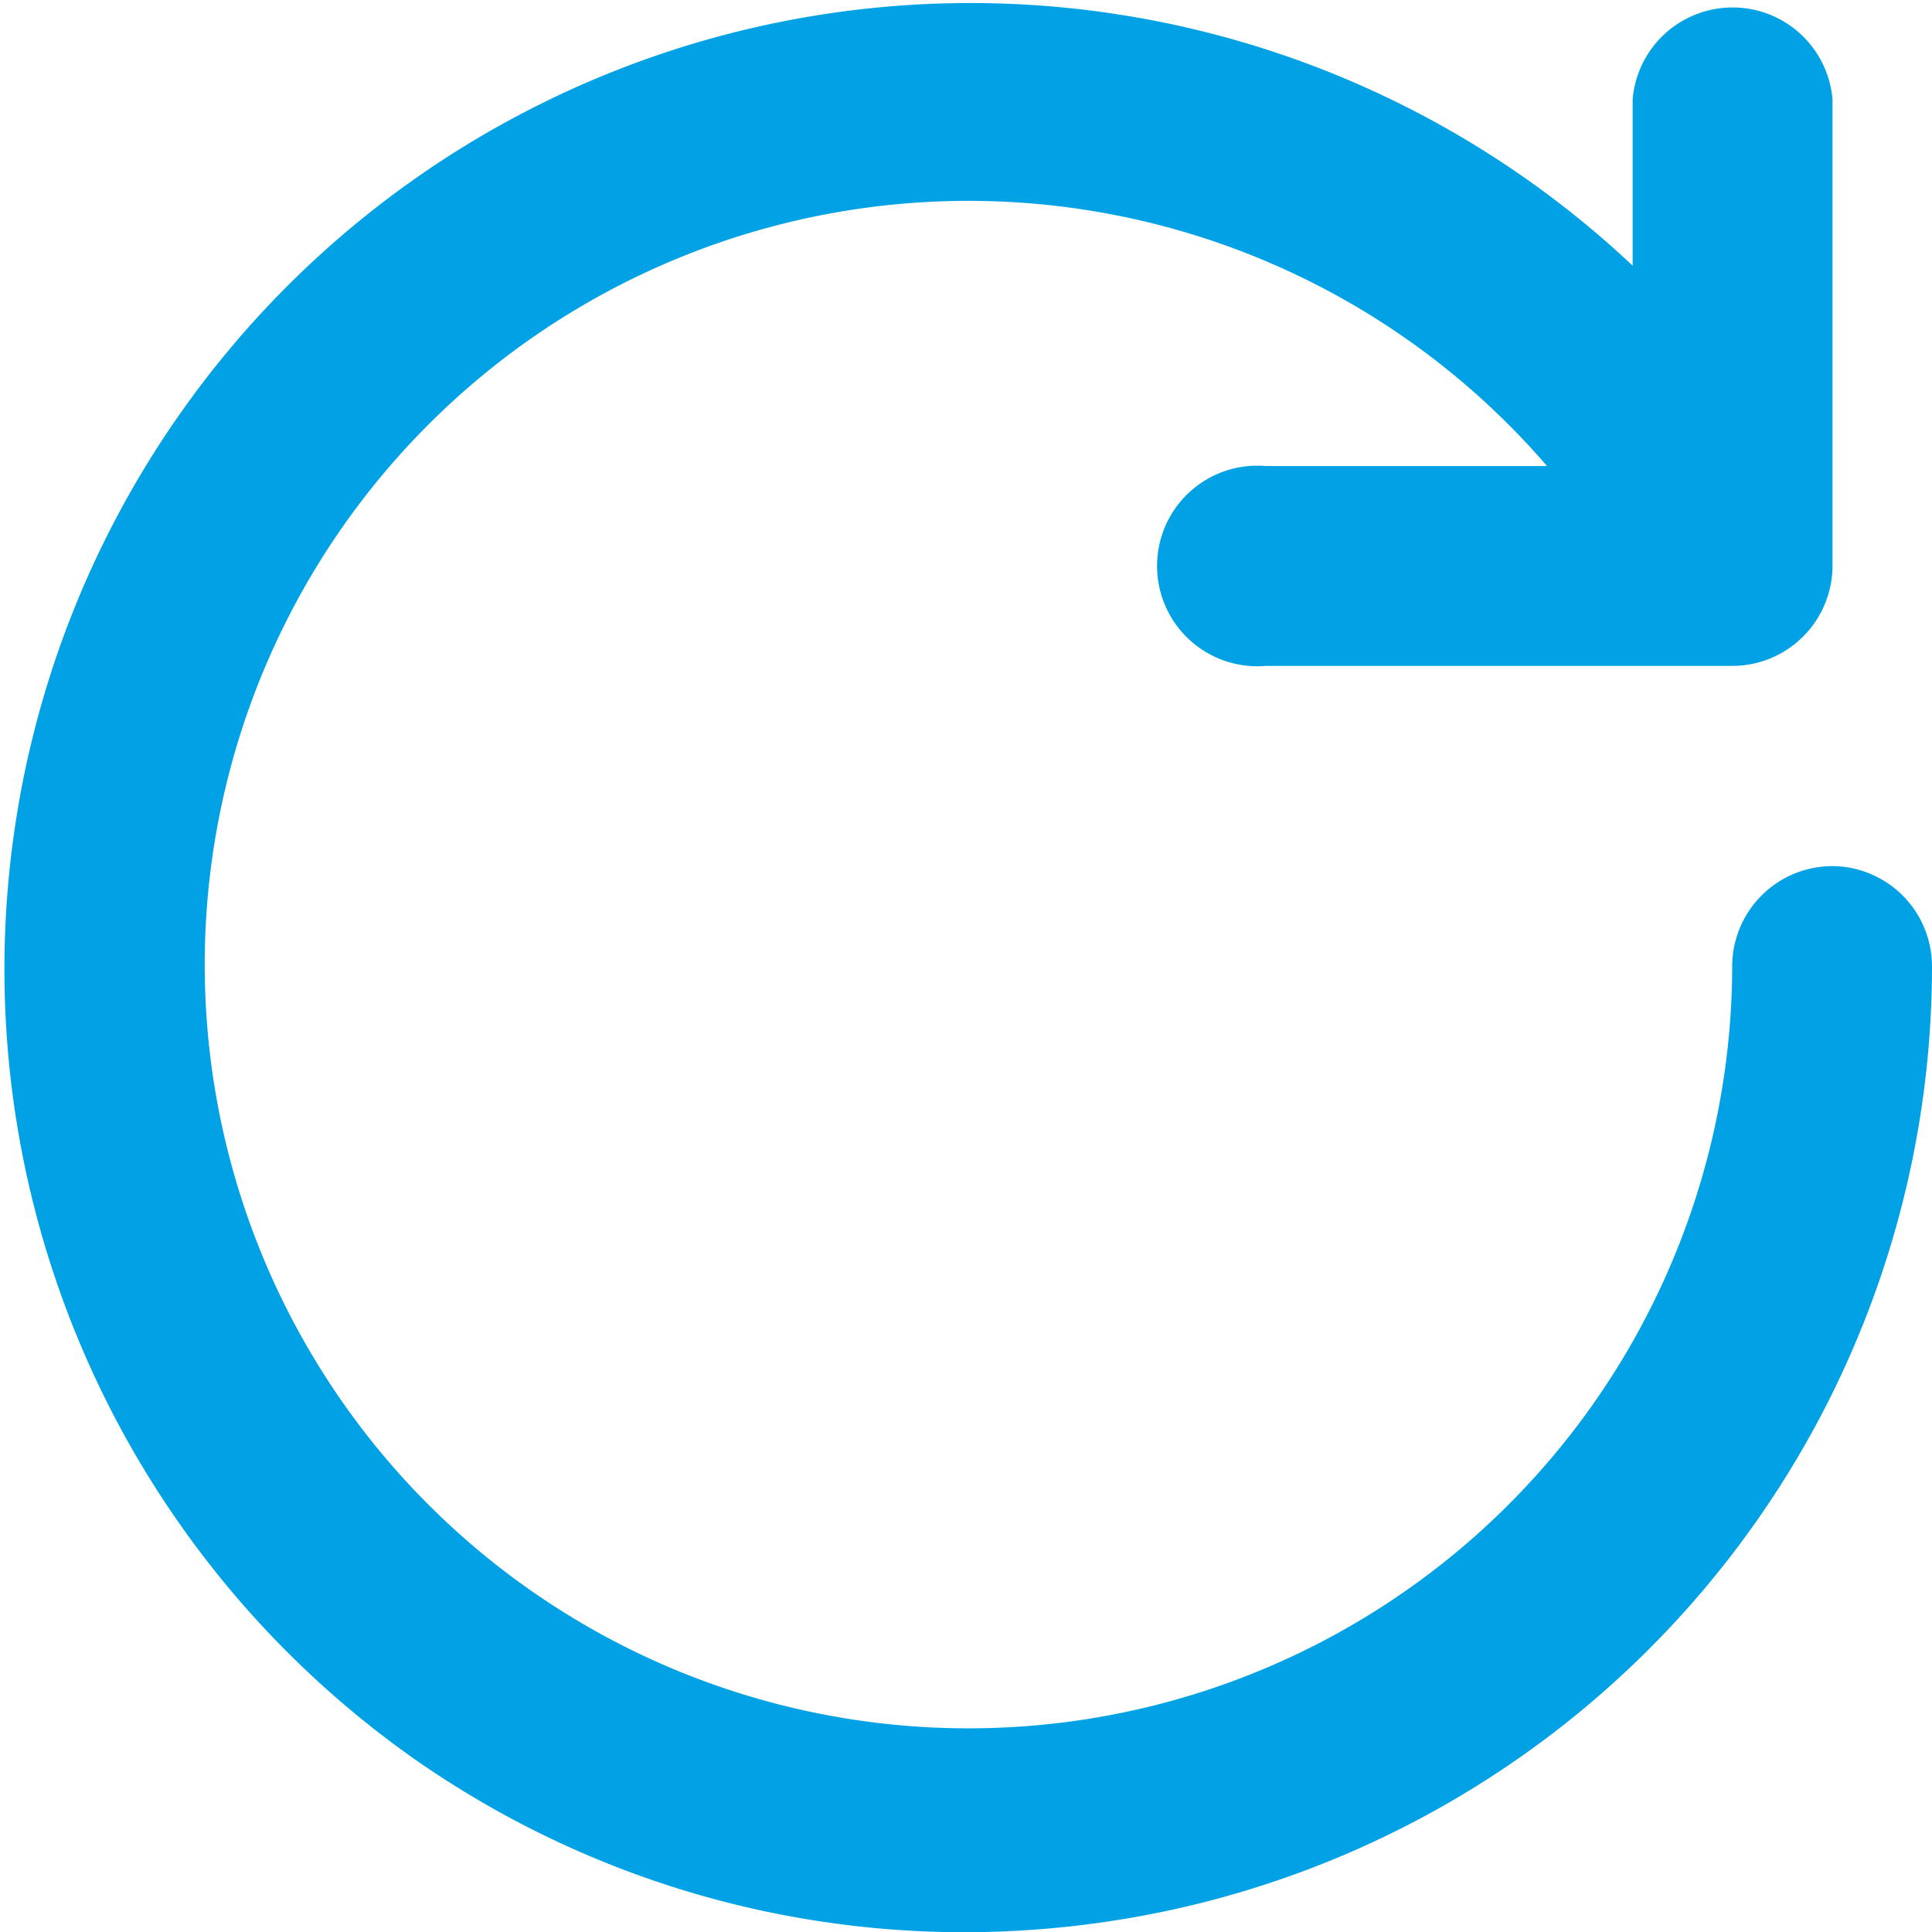 <svg xmlns="http://www.w3.org/2000/svg" width="26.971" height="26.974" viewBox="0 0 26.971 26.974">
  <path id="Path_4562" data-name="Path 4562" d="M49.594,36.085h0a1.4,1.4,0,0,0-1.394,1.4A10.662,10.662,0,1,1,45.615,30.5H41.689a1.4,1.4,0,1,0,0,2.79H48.2a1.4,1.4,0,0,0,1.4-1.4v-6.51a1.4,1.4,0,0,0-2.79,0v2.323A13.486,13.486,0,1,0,29.769,48.526a13.386,13.386,0,0,0,7.706,2.442,13.658,13.658,0,0,0,2.37-.208A13.487,13.487,0,0,0,50.989,37.479a1.4,1.4,0,0,0-1.395-1.394Z" transform="translate(-24.018 -23.994)" fill="#00a1e5"/>
</svg>
